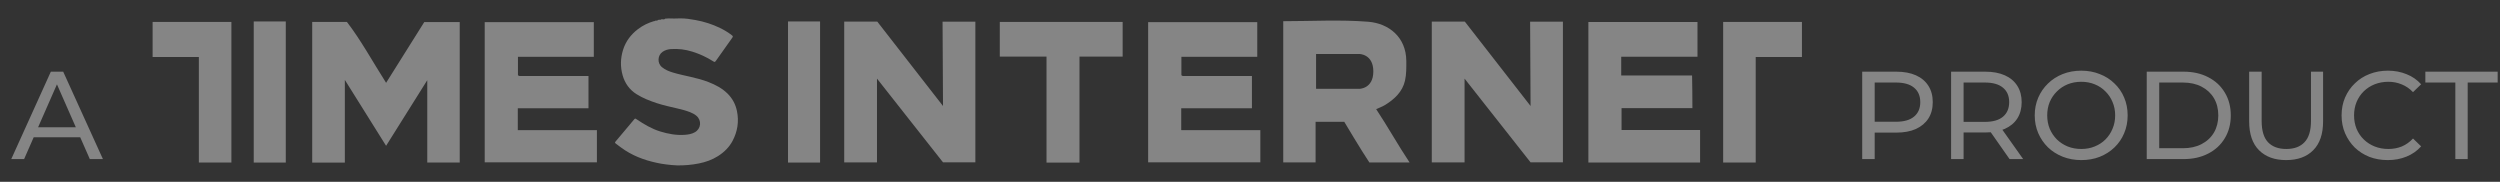 <svg width="220" height="16" viewBox="0 0 220 16" fill="none" xmlns="http://www.w3.org/2000/svg">
<rect x="0" y="0" width="220" height="16" fill="#333333" stroke="none"/>
<g opacity="0.4">
<path d="M0.99 14L4.474 6.307H5.562L9.057 14H7.903L4.792 6.922H5.232L2.122 14H0.99ZM2.474 12.077L2.77 11.197H7.1L7.419 12.077H2.474Z" fill="white"/>
<path d="M27.474 1.929H30.528C31.77 3.544 32.781 5.409 33.977 7.288C35.133 5.446 36.24 3.684 37.336 1.94H40.456V14.305H37.599V7.057C36.358 9.035 35.206 10.87 33.976 12.831C32.745 10.866 31.593 9.025 30.346 7.032V14.307H27.474V1.929Z" fill="white"/>
<path d="M85.832 1.906V14.287H82.985C81.095 11.888 77.175 6.918 77.175 6.918V14.29H74.291V1.902H77.201L82.985 9.328C82.985 9.328 82.945 3.144 82.945 1.906H85.83H85.832Z" fill="white"/>
<path d="M137.537 1.906V14.287H134.69C132.8 11.888 128.881 6.918 128.881 6.918V14.29H125.996V1.902H128.906L134.69 9.328C134.69 9.328 134.65 3.144 134.65 1.906H137.535H137.537Z" fill="white"/>
<path d="M101.037 14.285V1.946H110.639V5.001H103.963V6.609C103.943 6.586 103.964 6.621 103.995 6.643C104.025 6.665 104.064 6.686 104.098 6.686C106.109 6.687 108.12 6.687 110.17 6.687V9.525H103.949V11.45H110.91V14.288H101.037V14.285Z" fill="white"/>
<path d="M139.777 1.935H149.379V4.993H142.668V6.641H148.903C148.922 7.599 148.932 8.558 148.932 9.517H142.696V11.442H149.608V14.304H139.777V1.935Z" fill="white"/>
<path d="M42.654 14.285V1.946H52.256V5.001H45.58V6.609C45.56 6.586 45.581 6.621 45.613 6.643C45.642 6.665 45.681 6.686 45.715 6.686C47.726 6.687 49.738 6.687 51.787 6.687V9.525H45.566V11.45H52.528V14.288H42.654V14.285Z" fill="white"/>
<path d="M58.852 1.621C59.181 1.636 59.51 1.632 59.839 1.618C60.298 1.609 60.751 1.68 61.198 1.762C61.95 1.899 62.678 2.126 63.367 2.464C63.721 2.638 64.062 2.836 64.374 3.078C64.519 3.191 64.52 3.206 64.42 3.349C64.143 3.742 63.864 4.135 63.586 4.527C63.395 4.796 63.203 5.064 63.014 5.333C62.913 5.475 62.893 5.481 62.745 5.387C62.177 5.024 61.572 4.75 60.928 4.546C60.313 4.35 59.691 4.278 59.052 4.318C58.785 4.335 58.533 4.406 58.311 4.558C57.873 4.856 57.809 5.544 58.255 5.912C58.54 6.147 58.875 6.28 59.221 6.384C59.732 6.538 60.255 6.643 60.775 6.764C61.306 6.887 61.836 7.021 62.347 7.221C62.97 7.465 63.556 7.768 64.036 8.248C64.463 8.676 64.731 9.184 64.853 9.776C65.042 10.696 64.902 11.57 64.47 12.391C64.174 12.954 63.725 13.393 63.187 13.735C62.67 14.062 62.106 14.264 61.506 14.383C60.873 14.509 60.238 14.565 59.595 14.555C59.271 14.55 58.95 14.505 58.628 14.471C58.347 14.44 58.067 14.386 57.789 14.327C56.652 14.085 55.587 13.675 54.645 12.977C54.508 12.875 54.369 12.774 54.234 12.67C54.088 12.558 54.086 12.554 54.2 12.417C54.436 12.133 54.676 11.853 54.913 11.571C55.201 11.228 55.488 10.884 55.776 10.541C55.892 10.403 55.89 10.408 56.037 10.507C56.683 10.939 57.349 11.338 58.096 11.568C58.799 11.784 59.521 11.918 60.263 11.864C60.572 11.842 60.879 11.793 61.155 11.633C61.696 11.319 61.764 10.604 61.291 10.194C61.108 10.036 60.894 9.937 60.674 9.852C60.343 9.723 59.998 9.638 59.652 9.555C59.038 9.407 58.417 9.28 57.816 9.083C57.19 8.877 56.575 8.64 56.016 8.287C55.393 7.894 54.99 7.331 54.79 6.623C54.58 5.876 54.599 5.129 54.827 4.393C55.06 3.64 55.519 3.035 56.145 2.56C56.573 2.235 57.049 2.004 57.565 1.856C57.602 1.869 57.631 1.863 57.649 1.826C57.673 1.821 57.697 1.817 57.722 1.813C57.79 1.824 57.857 1.833 57.896 1.755C57.944 1.748 57.993 1.742 58.041 1.735C58.089 1.754 58.133 1.753 58.166 1.705C58.203 1.701 58.24 1.697 58.278 1.693C58.367 1.696 58.465 1.738 58.534 1.641C58.639 1.634 58.745 1.628 58.851 1.621L58.852 1.621Z" fill="white"/>
<path d="M94.995 14.307H92.093V4.98C92.093 4.98 89.349 4.98 87.982 4.98C87.982 4.084 87.982 1.932 87.982 1.932H98.793V4.98H94.995V14.305V14.307Z" fill="white"/>
<path d="M13.43 5.017H17.499V14.305H20.363V1.933H13.43C13.43 1.933 13.43 4.129 13.43 5.015V5.017Z" fill="white"/>
<path d="M158.571 5.017H154.502V14.305H151.638V1.933H158.571C158.571 1.933 158.571 4.129 158.571 5.015V5.017Z" fill="white"/>
<path d="M25.149 14.305H22.328V1.888H25.149V14.305Z" fill="white"/>
<path d="M72.166 14.305H69.345V1.888H72.166V14.305Z" fill="white"/>
<path d="M121.103 9.605C122.07 11.055 123.035 12.784 124.043 14.295H120.503C119.771 13.202 118.296 10.72 118.296 10.72H115.772V14.291H112.925V1.865C115.42 1.865 117.924 1.717 120.4 1.913C122.239 2.06 123.738 3.287 123.755 5.352C123.759 5.935 123.768 6.534 123.64 7.097C123.415 8.092 122.695 8.748 121.843 9.263C121.621 9.396 121.371 9.481 121.103 9.604V9.605ZM115.815 4.75V7.817H119.623C119.623 7.817 120.853 7.817 120.853 6.284C120.853 4.751 119.623 4.751 119.623 4.751H115.815V4.75Z" fill="white"/>
<path d="M163.874 14V6.307H166.874C167.548 6.307 168.123 6.413 168.599 6.626C169.075 6.838 169.442 7.146 169.698 7.549C169.955 7.952 170.083 8.432 170.083 8.989C170.083 9.545 169.955 10.025 169.698 10.428C169.442 10.824 169.075 11.132 168.599 11.351C168.123 11.564 167.548 11.67 166.874 11.67H164.478L164.973 11.154V14H163.874ZM164.973 11.264L164.478 10.714H166.841C167.544 10.714 168.075 10.564 168.434 10.263C168.801 9.963 168.984 9.538 168.984 8.989C168.984 8.439 168.801 8.014 168.434 7.714C168.075 7.413 167.544 7.263 166.841 7.263H164.478L164.973 6.714V11.264ZM171.697 14V6.307H174.698C175.372 6.307 175.947 6.413 176.423 6.626C176.899 6.838 177.266 7.146 177.522 7.549C177.779 7.952 177.907 8.432 177.907 8.989C177.907 9.545 177.779 10.025 177.522 10.428C177.266 10.824 176.899 11.128 176.423 11.34C175.947 11.553 175.372 11.659 174.698 11.659H172.302L172.796 11.154V14H171.697ZM176.841 14L174.885 11.209H176.061L178.039 14H176.841ZM172.796 11.264L172.302 10.725H174.665C175.368 10.725 175.899 10.575 176.258 10.274C176.625 9.967 176.808 9.538 176.808 8.989C176.808 8.439 176.625 8.014 176.258 7.714C175.899 7.413 175.368 7.263 174.665 7.263H172.302L172.796 6.714V11.264ZM183.155 14.088C182.569 14.088 182.023 13.989 181.518 13.791C181.02 13.593 180.587 13.319 180.221 12.967C179.855 12.608 179.569 12.19 179.364 11.714C179.159 11.238 179.056 10.718 179.056 10.153C179.056 9.589 179.159 9.069 179.364 8.593C179.569 8.117 179.855 7.703 180.221 7.351C180.587 6.992 181.02 6.714 181.518 6.516C182.016 6.318 182.562 6.219 183.155 6.219C183.741 6.219 184.28 6.318 184.771 6.516C185.269 6.706 185.701 6.981 186.068 7.34C186.441 7.692 186.727 8.106 186.925 8.582C187.13 9.058 187.233 9.582 187.233 10.153C187.233 10.725 187.13 11.249 186.925 11.725C186.727 12.201 186.441 12.619 186.068 12.978C185.701 13.33 185.269 13.604 184.771 13.802C184.28 13.993 183.741 14.088 183.155 14.088ZM183.155 13.11C183.58 13.11 183.972 13.037 184.331 12.89C184.698 12.743 185.013 12.538 185.276 12.275C185.547 12.004 185.756 11.688 185.903 11.329C186.057 10.97 186.134 10.578 186.134 10.153C186.134 9.729 186.057 9.337 185.903 8.978C185.756 8.619 185.547 8.307 185.276 8.043C185.013 7.772 184.698 7.564 184.331 7.417C183.972 7.27 183.58 7.197 183.155 7.197C182.723 7.197 182.324 7.27 181.957 7.417C181.598 7.564 181.283 7.772 181.012 8.043C180.741 8.307 180.529 8.619 180.375 8.978C180.228 9.337 180.155 9.729 180.155 10.153C180.155 10.578 180.228 10.97 180.375 11.329C180.529 11.688 180.741 12.004 181.012 12.275C181.283 12.538 181.598 12.743 181.957 12.89C182.324 13.037 182.723 13.11 183.155 13.11ZM188.912 14V6.307H192.154C192.975 6.307 193.697 6.468 194.319 6.791C194.949 7.113 195.437 7.564 195.781 8.142C196.133 8.721 196.309 9.392 196.309 10.153C196.309 10.915 196.133 11.586 195.781 12.165C195.437 12.743 194.949 13.194 194.319 13.516C193.697 13.839 192.975 14 192.154 14H188.912ZM190.011 13.044H192.088C192.726 13.044 193.275 12.923 193.737 12.681C194.206 12.439 194.568 12.102 194.825 11.67C195.081 11.23 195.21 10.725 195.21 10.153C195.21 9.575 195.081 9.069 194.825 8.637C194.568 8.205 194.206 7.868 193.737 7.626C193.275 7.384 192.726 7.263 192.088 7.263H190.011V13.044ZM201.179 14.088C200.168 14.088 199.373 13.799 198.794 13.22C198.215 12.641 197.926 11.795 197.926 10.681V6.307H199.025V10.637C199.025 11.494 199.212 12.121 199.585 12.516C199.966 12.912 200.501 13.11 201.19 13.11C201.886 13.11 202.421 12.912 202.795 12.516C203.176 12.121 203.366 11.494 203.366 10.637V6.307H204.432V10.681C204.432 11.795 204.143 12.641 203.564 13.22C202.992 13.799 202.197 14.088 201.179 14.088ZM210.125 14.088C209.539 14.088 208.997 13.993 208.499 13.802C208.008 13.604 207.579 13.33 207.213 12.978C206.854 12.619 206.572 12.201 206.366 11.725C206.161 11.249 206.059 10.725 206.059 10.153C206.059 9.582 206.161 9.058 206.366 8.582C206.572 8.106 206.857 7.692 207.224 7.34C207.59 6.981 208.019 6.706 208.51 6.516C209.008 6.318 209.55 6.219 210.136 6.219C210.73 6.219 211.275 6.322 211.774 6.527C212.279 6.725 212.708 7.021 213.059 7.417L212.345 8.109C212.052 7.802 211.722 7.575 211.356 7.428C210.99 7.274 210.598 7.197 210.18 7.197C209.748 7.197 209.345 7.27 208.971 7.417C208.605 7.564 208.286 7.769 208.015 8.032C207.744 8.296 207.531 8.611 207.378 8.978C207.231 9.337 207.158 9.729 207.158 10.153C207.158 10.578 207.231 10.974 207.378 11.34C207.531 11.699 207.744 12.011 208.015 12.275C208.286 12.538 208.605 12.743 208.971 12.89C209.345 13.037 209.748 13.11 210.18 13.11C210.598 13.11 210.99 13.037 211.356 12.89C211.722 12.736 212.052 12.502 212.345 12.187L213.059 12.879C212.708 13.275 212.279 13.575 211.774 13.78C211.275 13.985 210.726 14.088 210.125 14.088ZM216.069 14V7.263H213.431V6.307H219.795V7.263H217.157V14H216.069Z" fill="white"/>
</g>
</svg>
